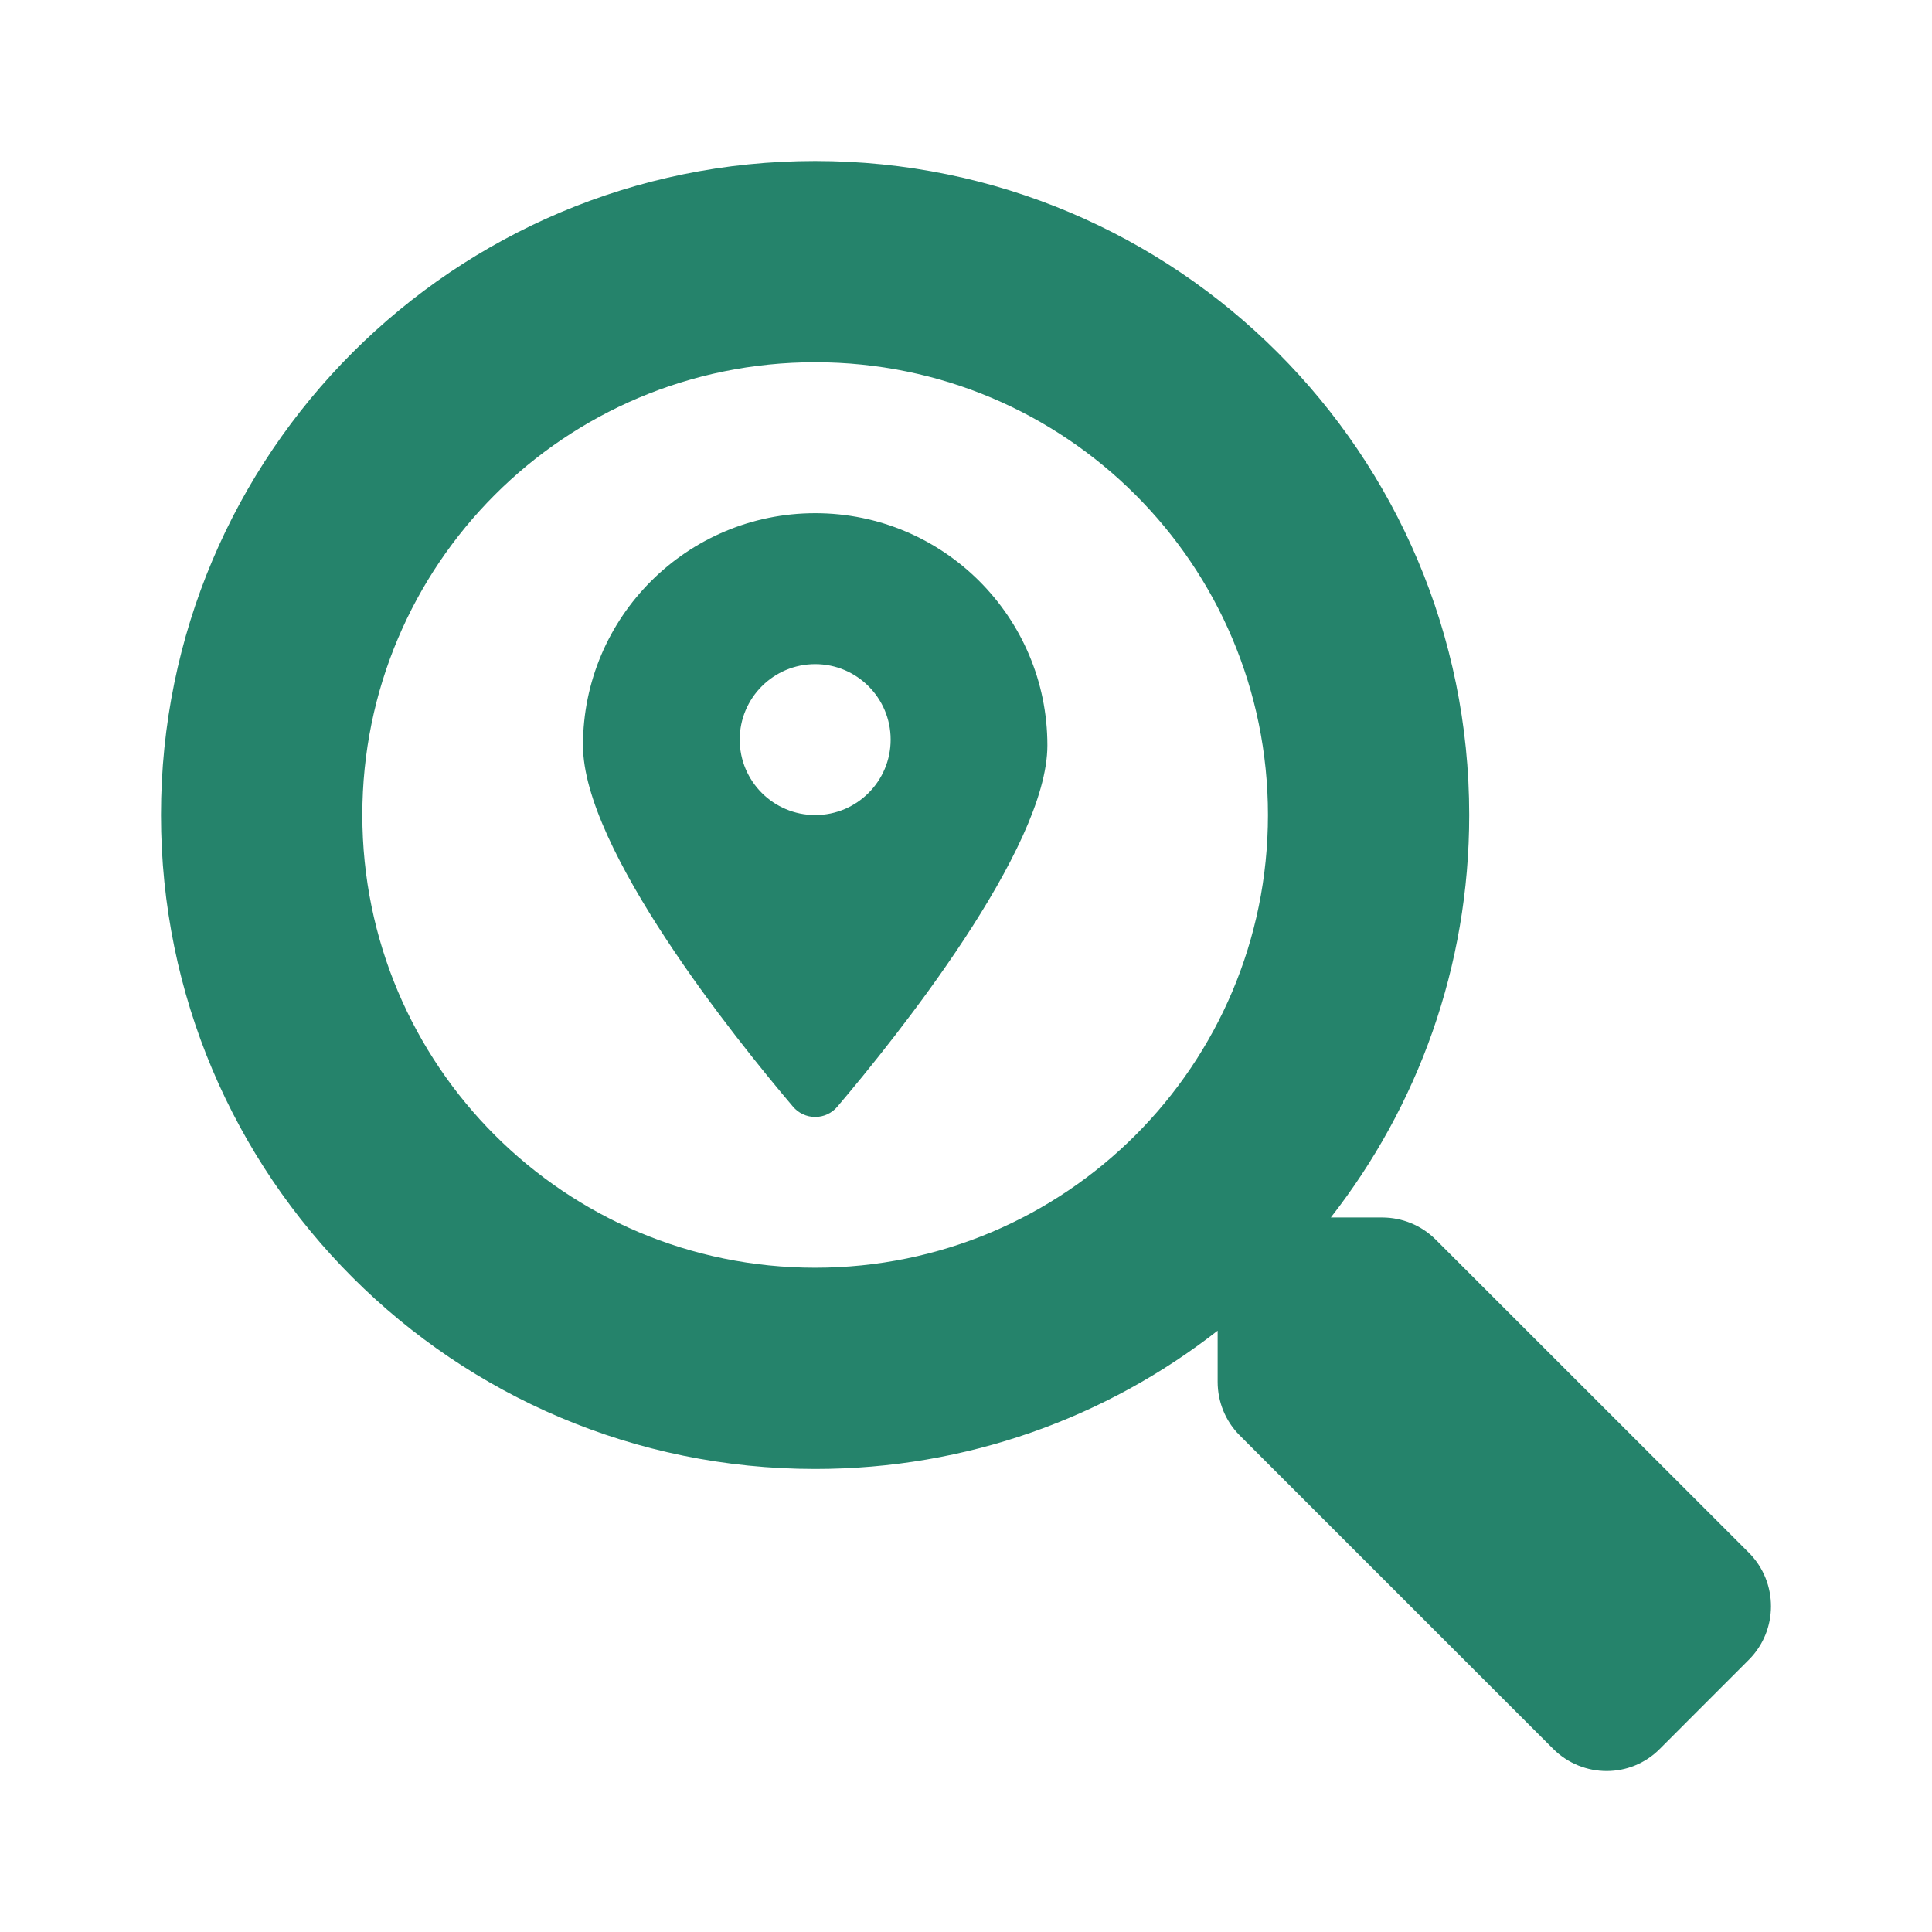 <svg width="24" height="24" viewBox="0 0 24 24" fill="none" xmlns="http://www.w3.org/2000/svg">
<path d="M21.728 19.291L17.833 15.397C17.657 15.222 17.419 15.124 17.169 15.124H16.532C17.61 13.745 18.251 12.011 18.251 10.124C18.251 5.636 14.614 2 10.126 2C5.638 2 2 5.636 2 10.124C2 14.612 5.637 18.248 10.126 18.248C12.012 18.248 13.747 17.608 15.126 16.53V17.166C15.126 17.416 15.224 17.655 15.4 17.831L19.294 21.725C19.662 22.092 20.256 22.092 20.619 21.725L21.724 20.619C22.091 20.252 22.091 19.659 21.728 19.291ZM10.126 15.748C7.019 15.748 4.501 13.235 4.501 10.124C4.501 7.018 7.014 4.5 10.126 4.5C13.233 4.5 15.751 7.013 15.751 10.124C15.751 13.231 13.237 15.748 10.126 15.748ZM10.127 6.375C8.534 6.375 7.242 7.666 7.242 9.259C7.242 10.546 9.127 12.894 9.85 13.746C9.883 13.786 9.926 13.819 9.974 13.841C10.022 13.864 10.074 13.875 10.127 13.875C10.179 13.875 10.232 13.864 10.279 13.841C10.327 13.819 10.37 13.786 10.403 13.746C11.126 12.894 13.011 10.547 13.011 9.259C13.011 7.666 11.72 6.375 10.127 6.375ZM10.127 10.125C9.609 10.125 9.189 9.705 9.189 9.188C9.189 8.67 9.609 8.25 10.127 8.25C10.644 8.25 11.064 8.67 11.064 9.188C11.064 9.705 10.644 10.125 10.127 10.125Z" fill="#25836B"/>
</svg>
